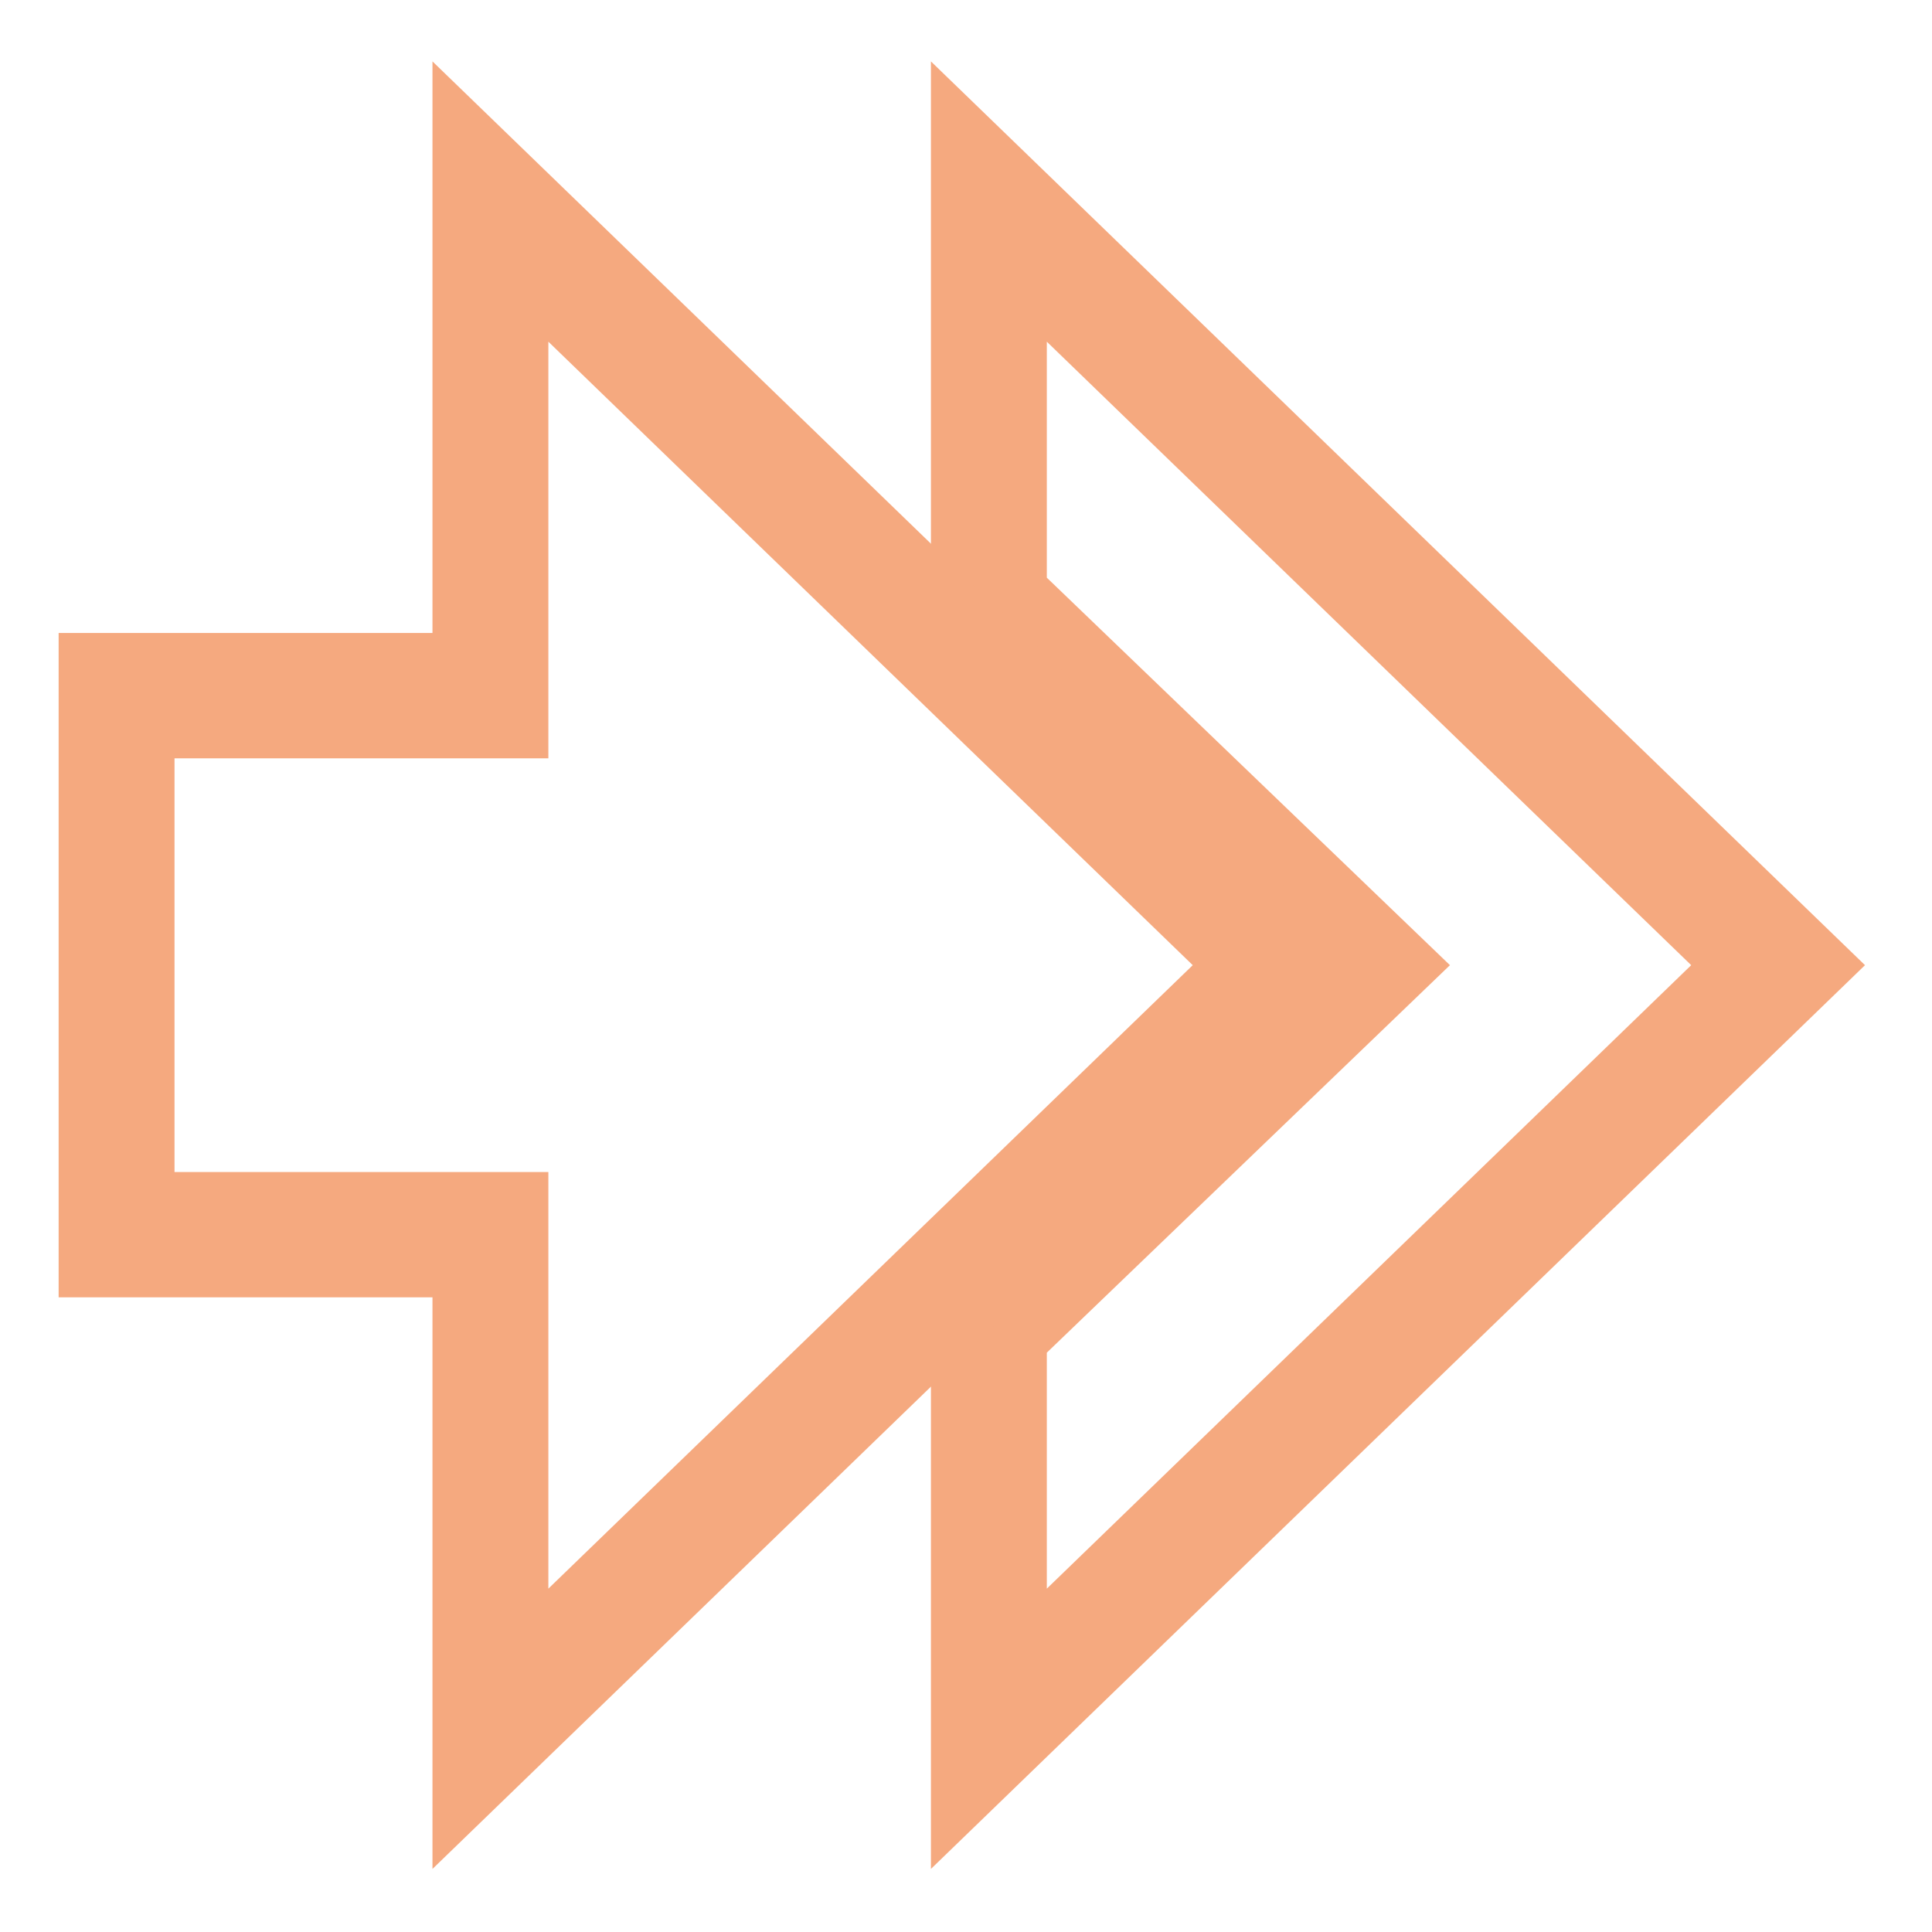 <svg xmlns="http://www.w3.org/2000/svg" width="16" height="16" version="1.1" viewBox="0 0 16 16">
 <g transform="translate(0,-1036.362)">
  <g transform="matrix(0.172,0,0,0.186,-4.682,1040.297)" style="fill:none;stroke:#F5A97F;stroke-width:5.579">
   <g transform="matrix(2,0,0,2,24.834,-1978.906)" style="fill:none;stroke:#F5A97F;stroke-width:2.79">
    <path style="fill:none;stroke:#F5A97F;stroke-width:2.79" d="m 25,983.362 v 9 l 9,8 -9,8 v 9 l 19,-17 z"/>
    <path d="m 4,994.362 v 12 h 9 v 11 l 19,-17 -19,-17 v 11 z" style="fill:none;stroke:#F5A97F;stroke-width:2.79"/>
   </g>
  </g>
 </g>
</svg>
